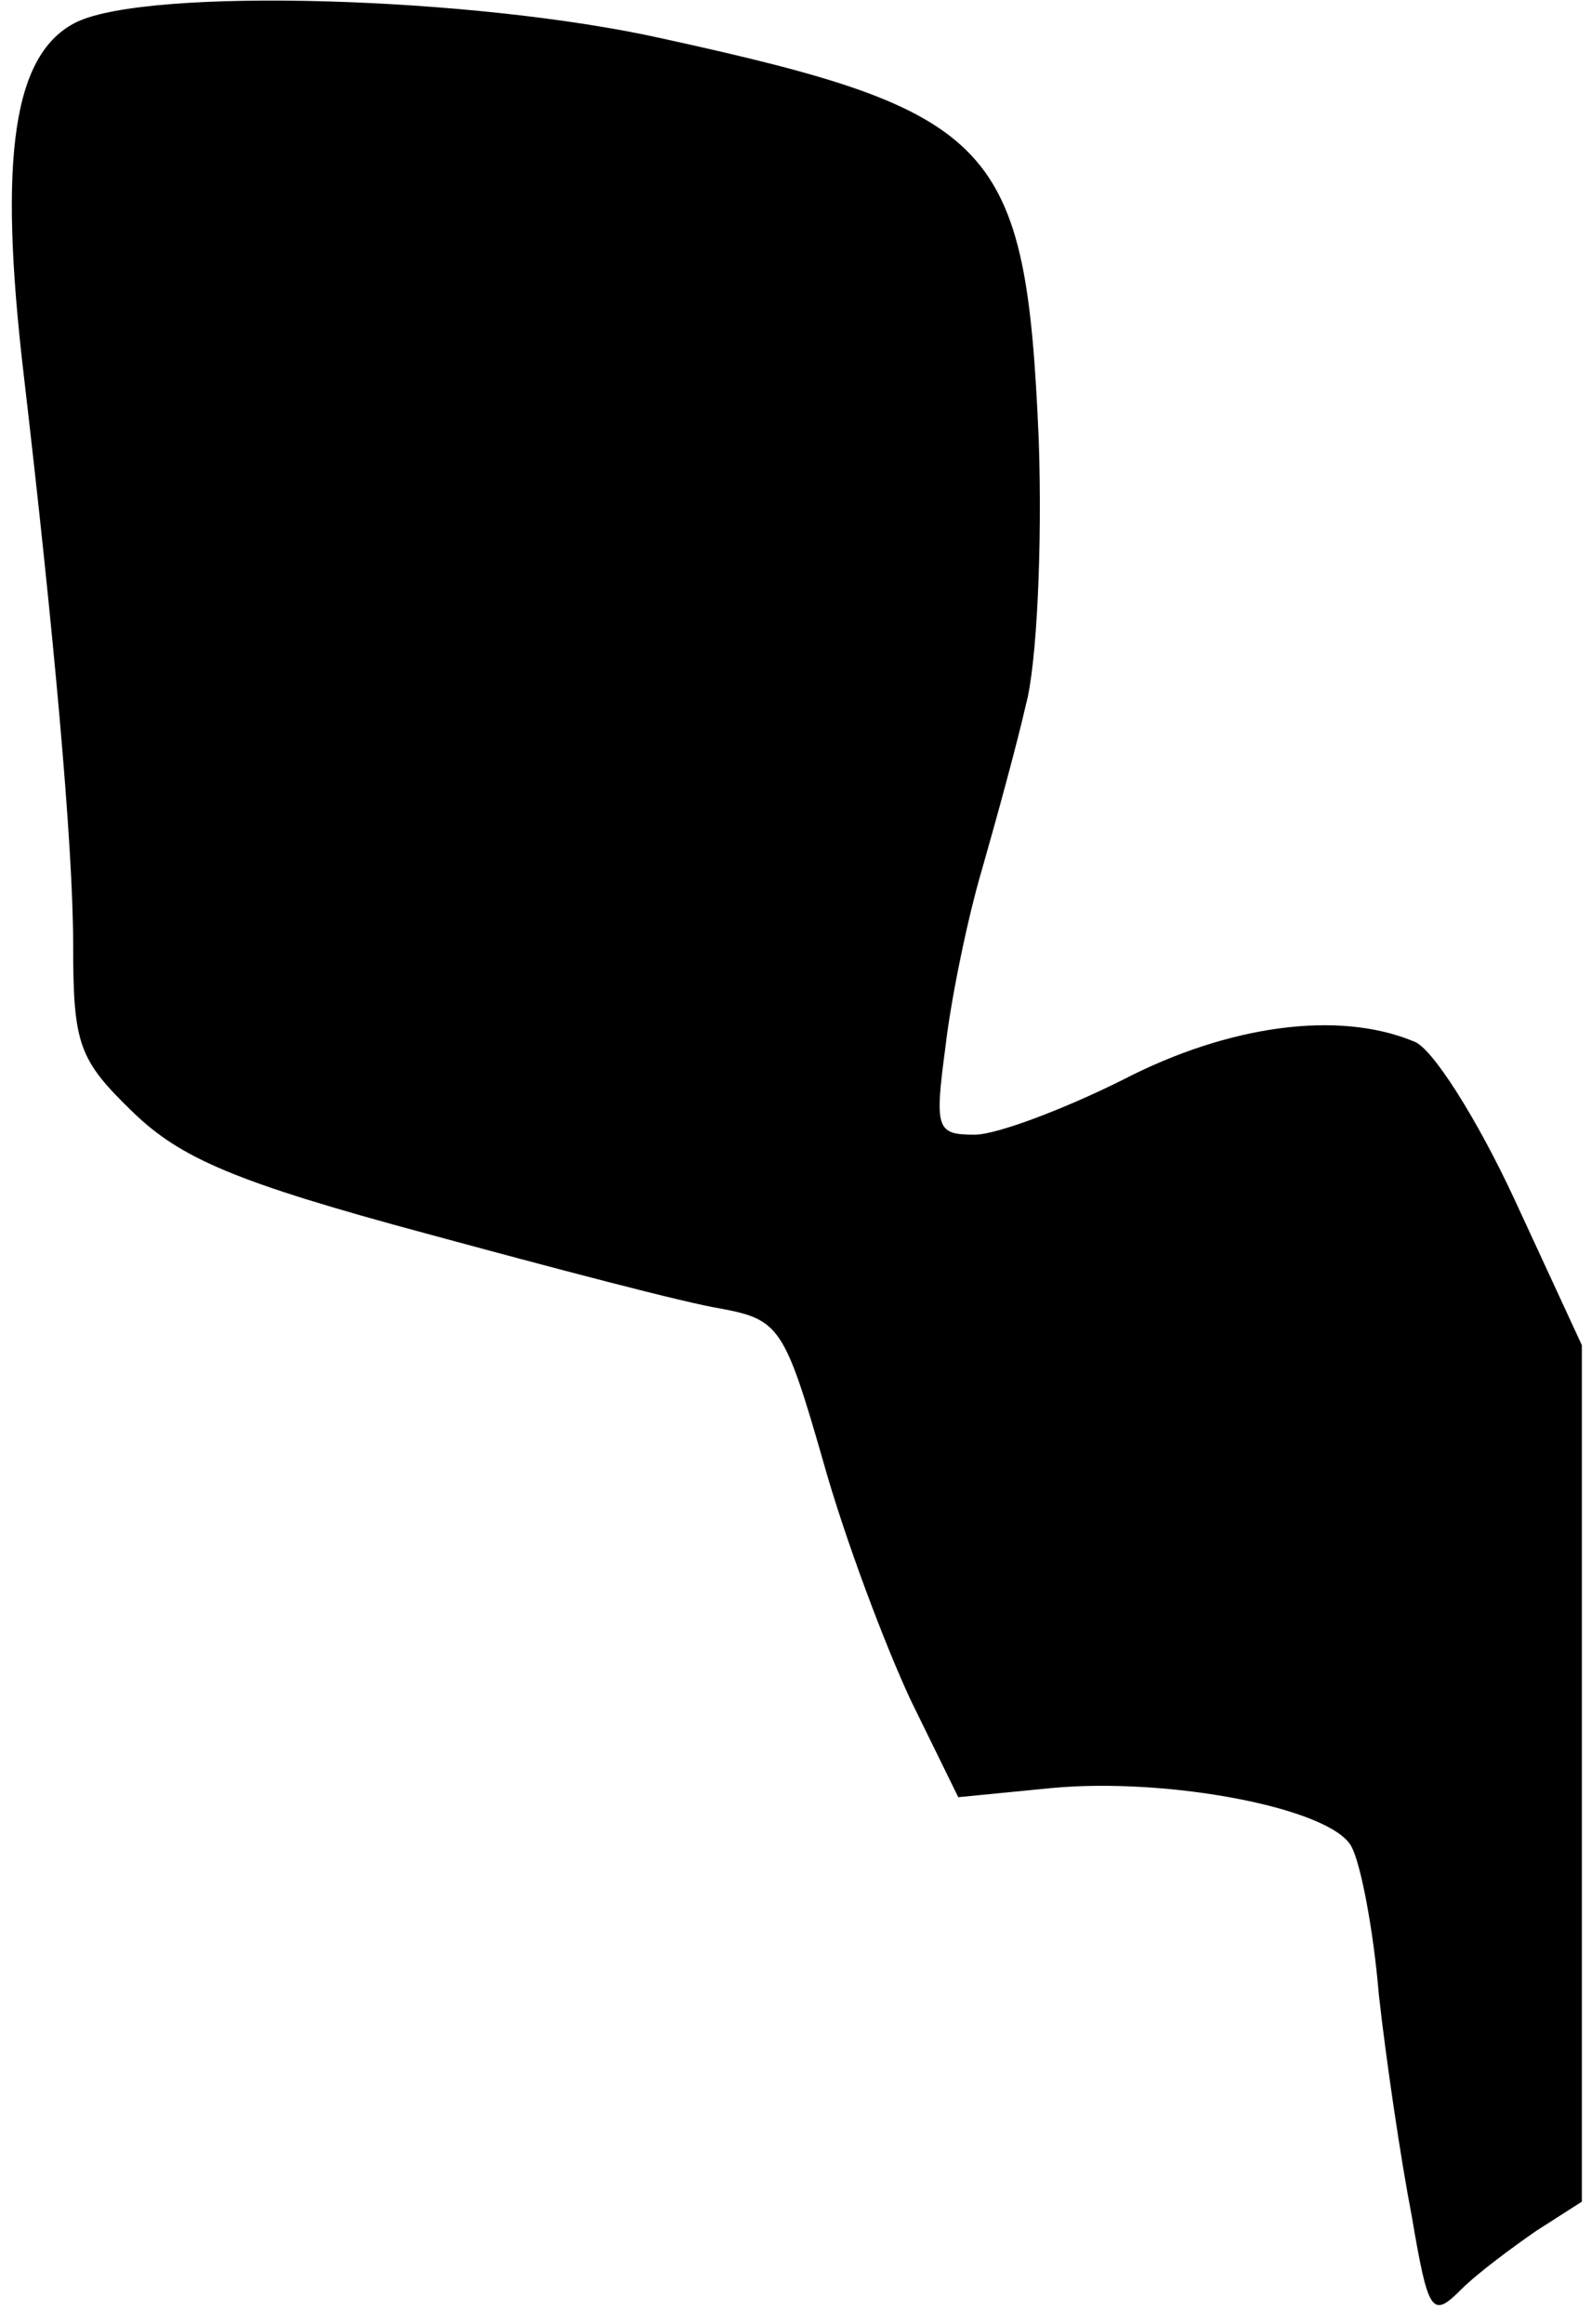 <?xml version="1.0" standalone="no"?>
<!DOCTYPE svg PUBLIC "-//W3C//DTD SVG 20010904//EN"
 "http://www.w3.org/TR/2001/REC-SVG-20010904/DTD/svg10.dtd">
<svg version="1.0" xmlns="http://www.w3.org/2000/svg"
 width="87pt" height="127pt" viewBox="0 0 87 127"
 preserveAspectRatio="xMidYMid meet">
<g transform="translate(0,127) scale(0.1,-0.1)"
fill="#000000" stroke="none">
<path fill="#000000" stroke="none" d="M42 1258 c-35 -17 -43 -74 -29 -193 16
-137 27 -256 27 -311 0 -55 3 -63 33 -92 26 -25 56 -38 160 -66 70 -19 142
-38 161 -41 32 -6 35 -10 56 -83 12 -43 34 -101 48 -131 l26 -53 51 5 c64 6
153 -11 164 -32 5 -9 12 -45 15 -81 4 -36 12 -90 18 -121 9 -53 11 -56 27 -40
9 9 28 23 41 32 l25 16 0 234 0 234 -37 80 c-20 43 -45 83 -55 86 -41 17 -101
9 -159 -21 -32 -16 -69 -30 -81 -30 -21 0 -22 3 -16 48 3 26 12 70 20 97 8 28
19 68 24 90 6 22 9 87 7 145 -7 162 -23 179 -206 219 -103 23 -280 28 -320 9z"/>
</g>
</svg>
